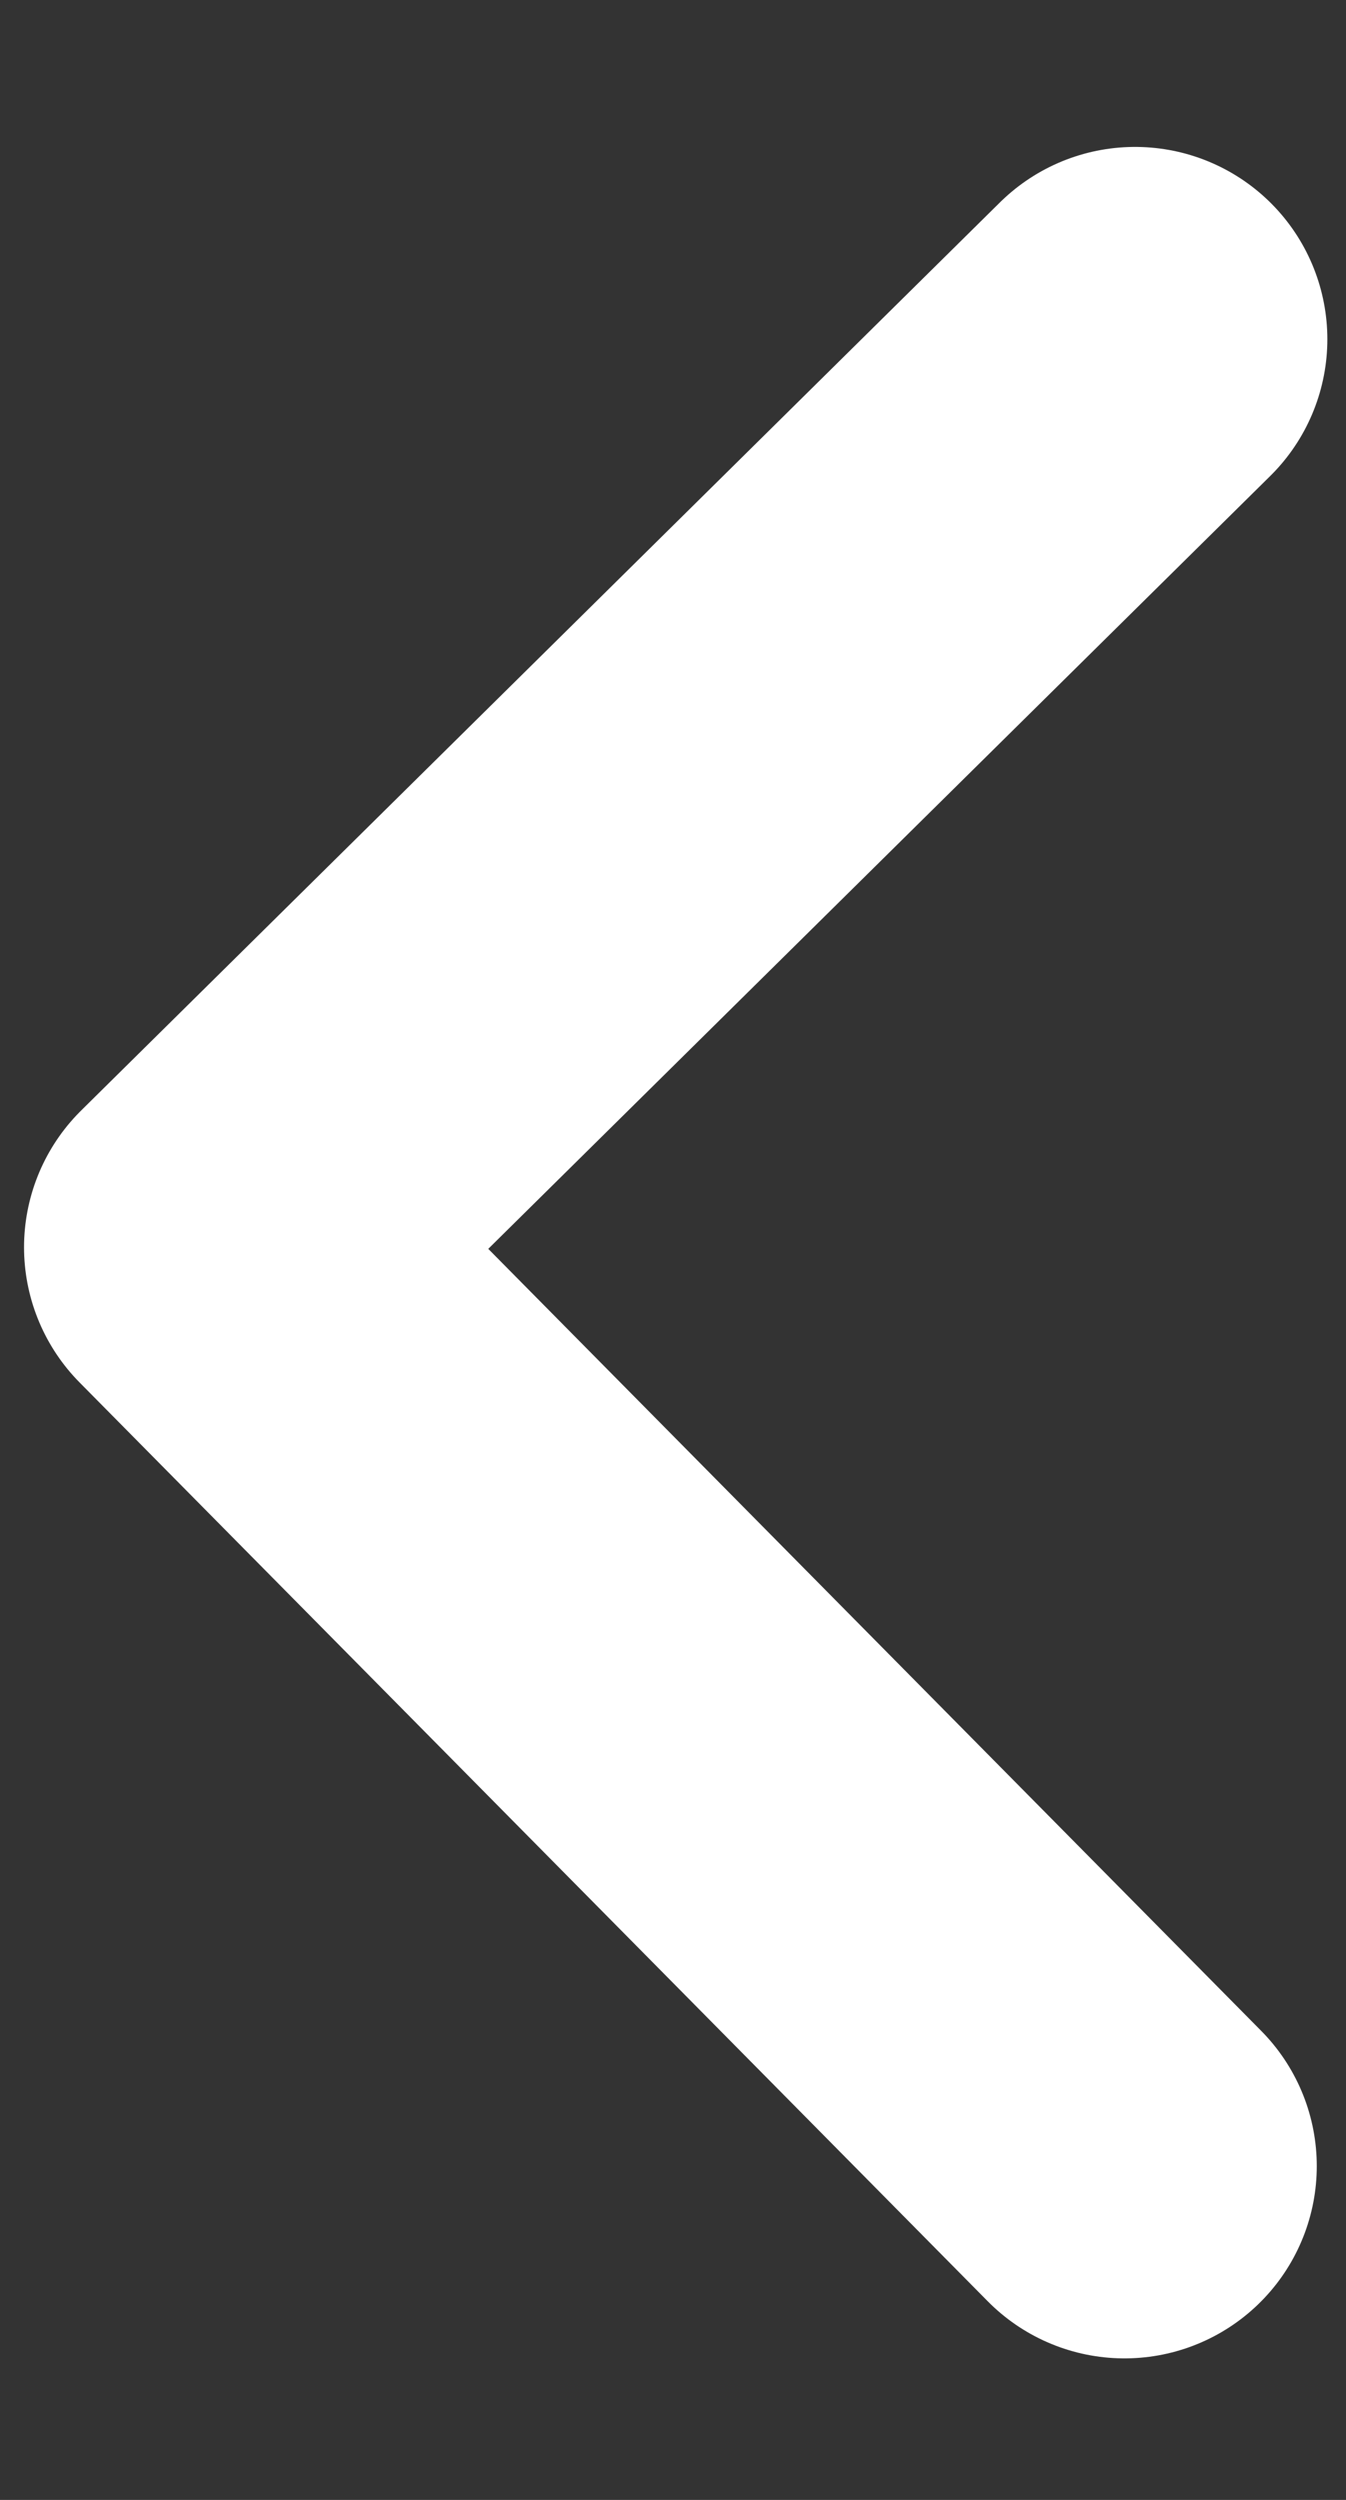 <svg width="7" height="13" viewBox="0 0 7 13" fill="none" xmlns="http://www.w3.org/2000/svg">
<rect x="0" y="0" width="7" height="13" fill="#333333" stroke="none"/>
<path d="M5.903 1.764L1.125 6.486L5.848 11.264" stroke="white" stroke-width="2" stroke-linecap="round" stroke-linejoin="round"/>
</svg>
